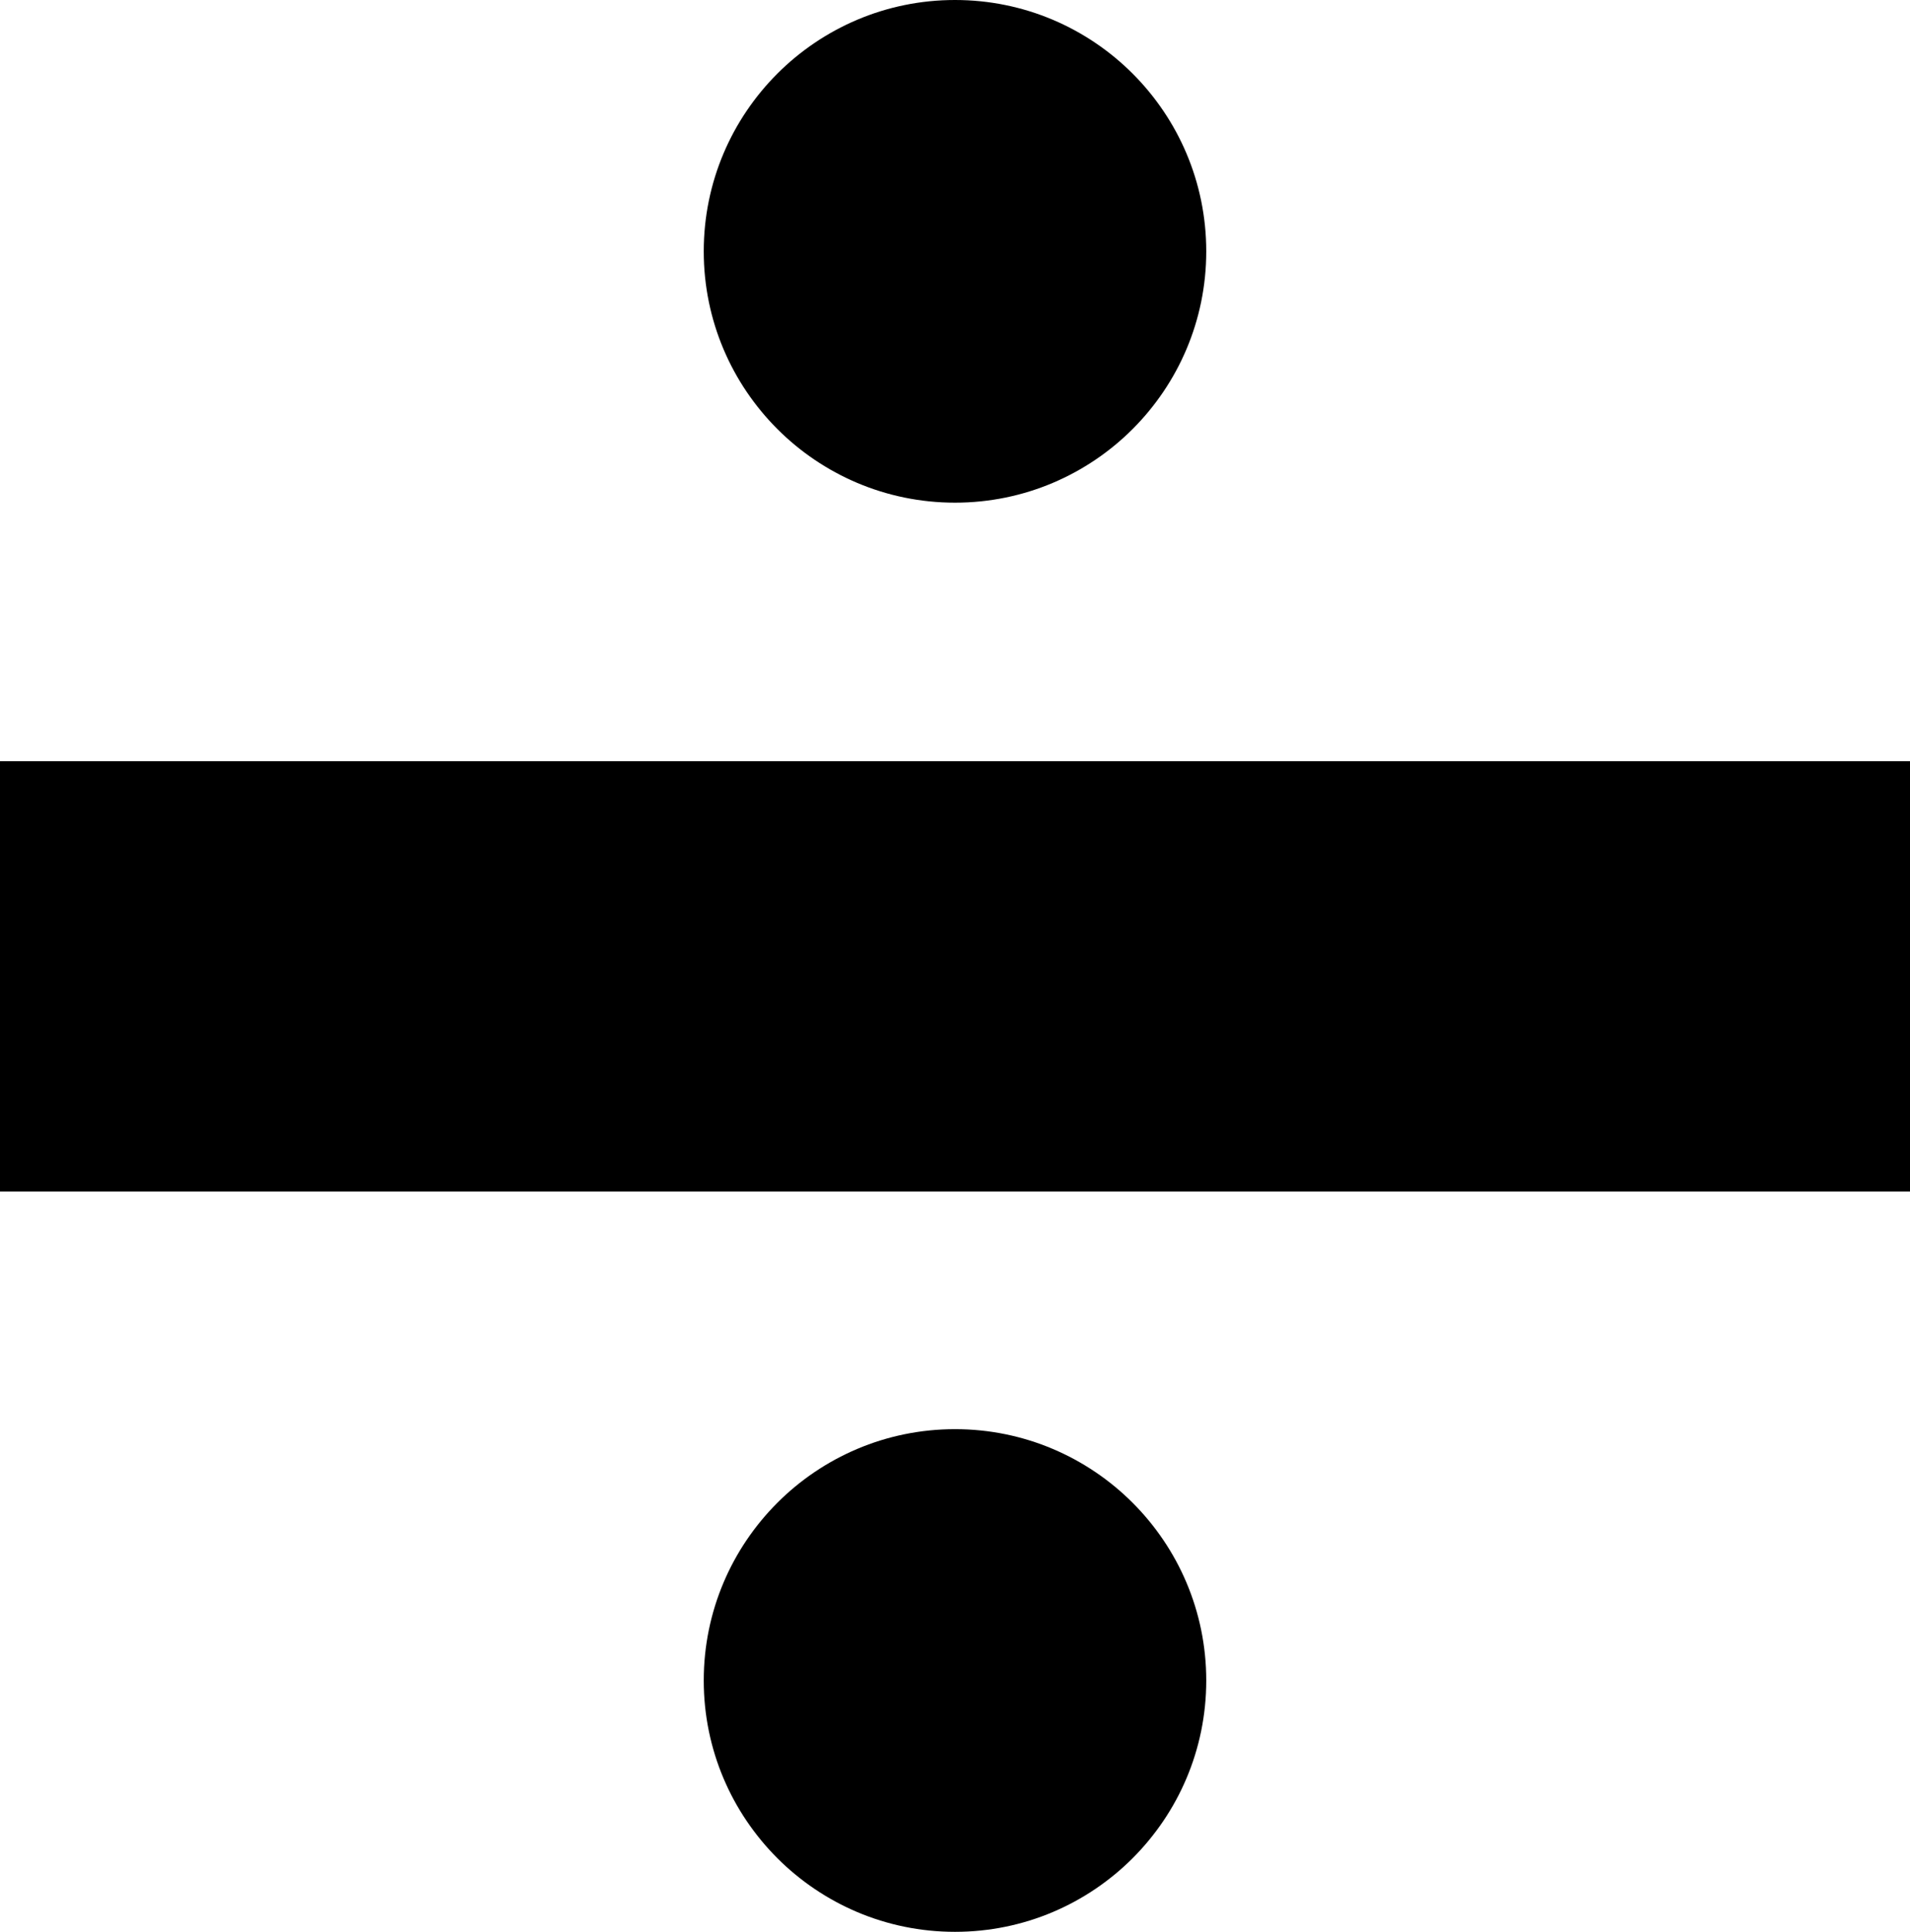 <svg version="1.1" xmlns="http://www.w3.org/2000/svg" xmlns:xlink="http://www.w3.org/1999/xlink" fill="000000"
	 viewBox="0 0 504 509.6" style="enable-background:new 0 0 504 509.6;" xml:space="preserve">
<g id="divide">
	<path d="M0,200.8h504v113.5H0V200.8z"/>
	<path d="M318.3,66.3c0,36.6-29.7,66.3-66.3,66.3s-66.3-29.7-66.3-66.3C185.7,29.7,215.4,0,252,0S318.3,29.7,318.3,66.3"/>
	<path d="M318.3,443.3c0,36.6-29.7,66.3-66.3,66.3s-66.3-29.7-66.3-66.3c0-36.6,29.7-66.3,66.3-66.3S318.3,406.7,318.3,443.3"/>
</g>
</svg>
